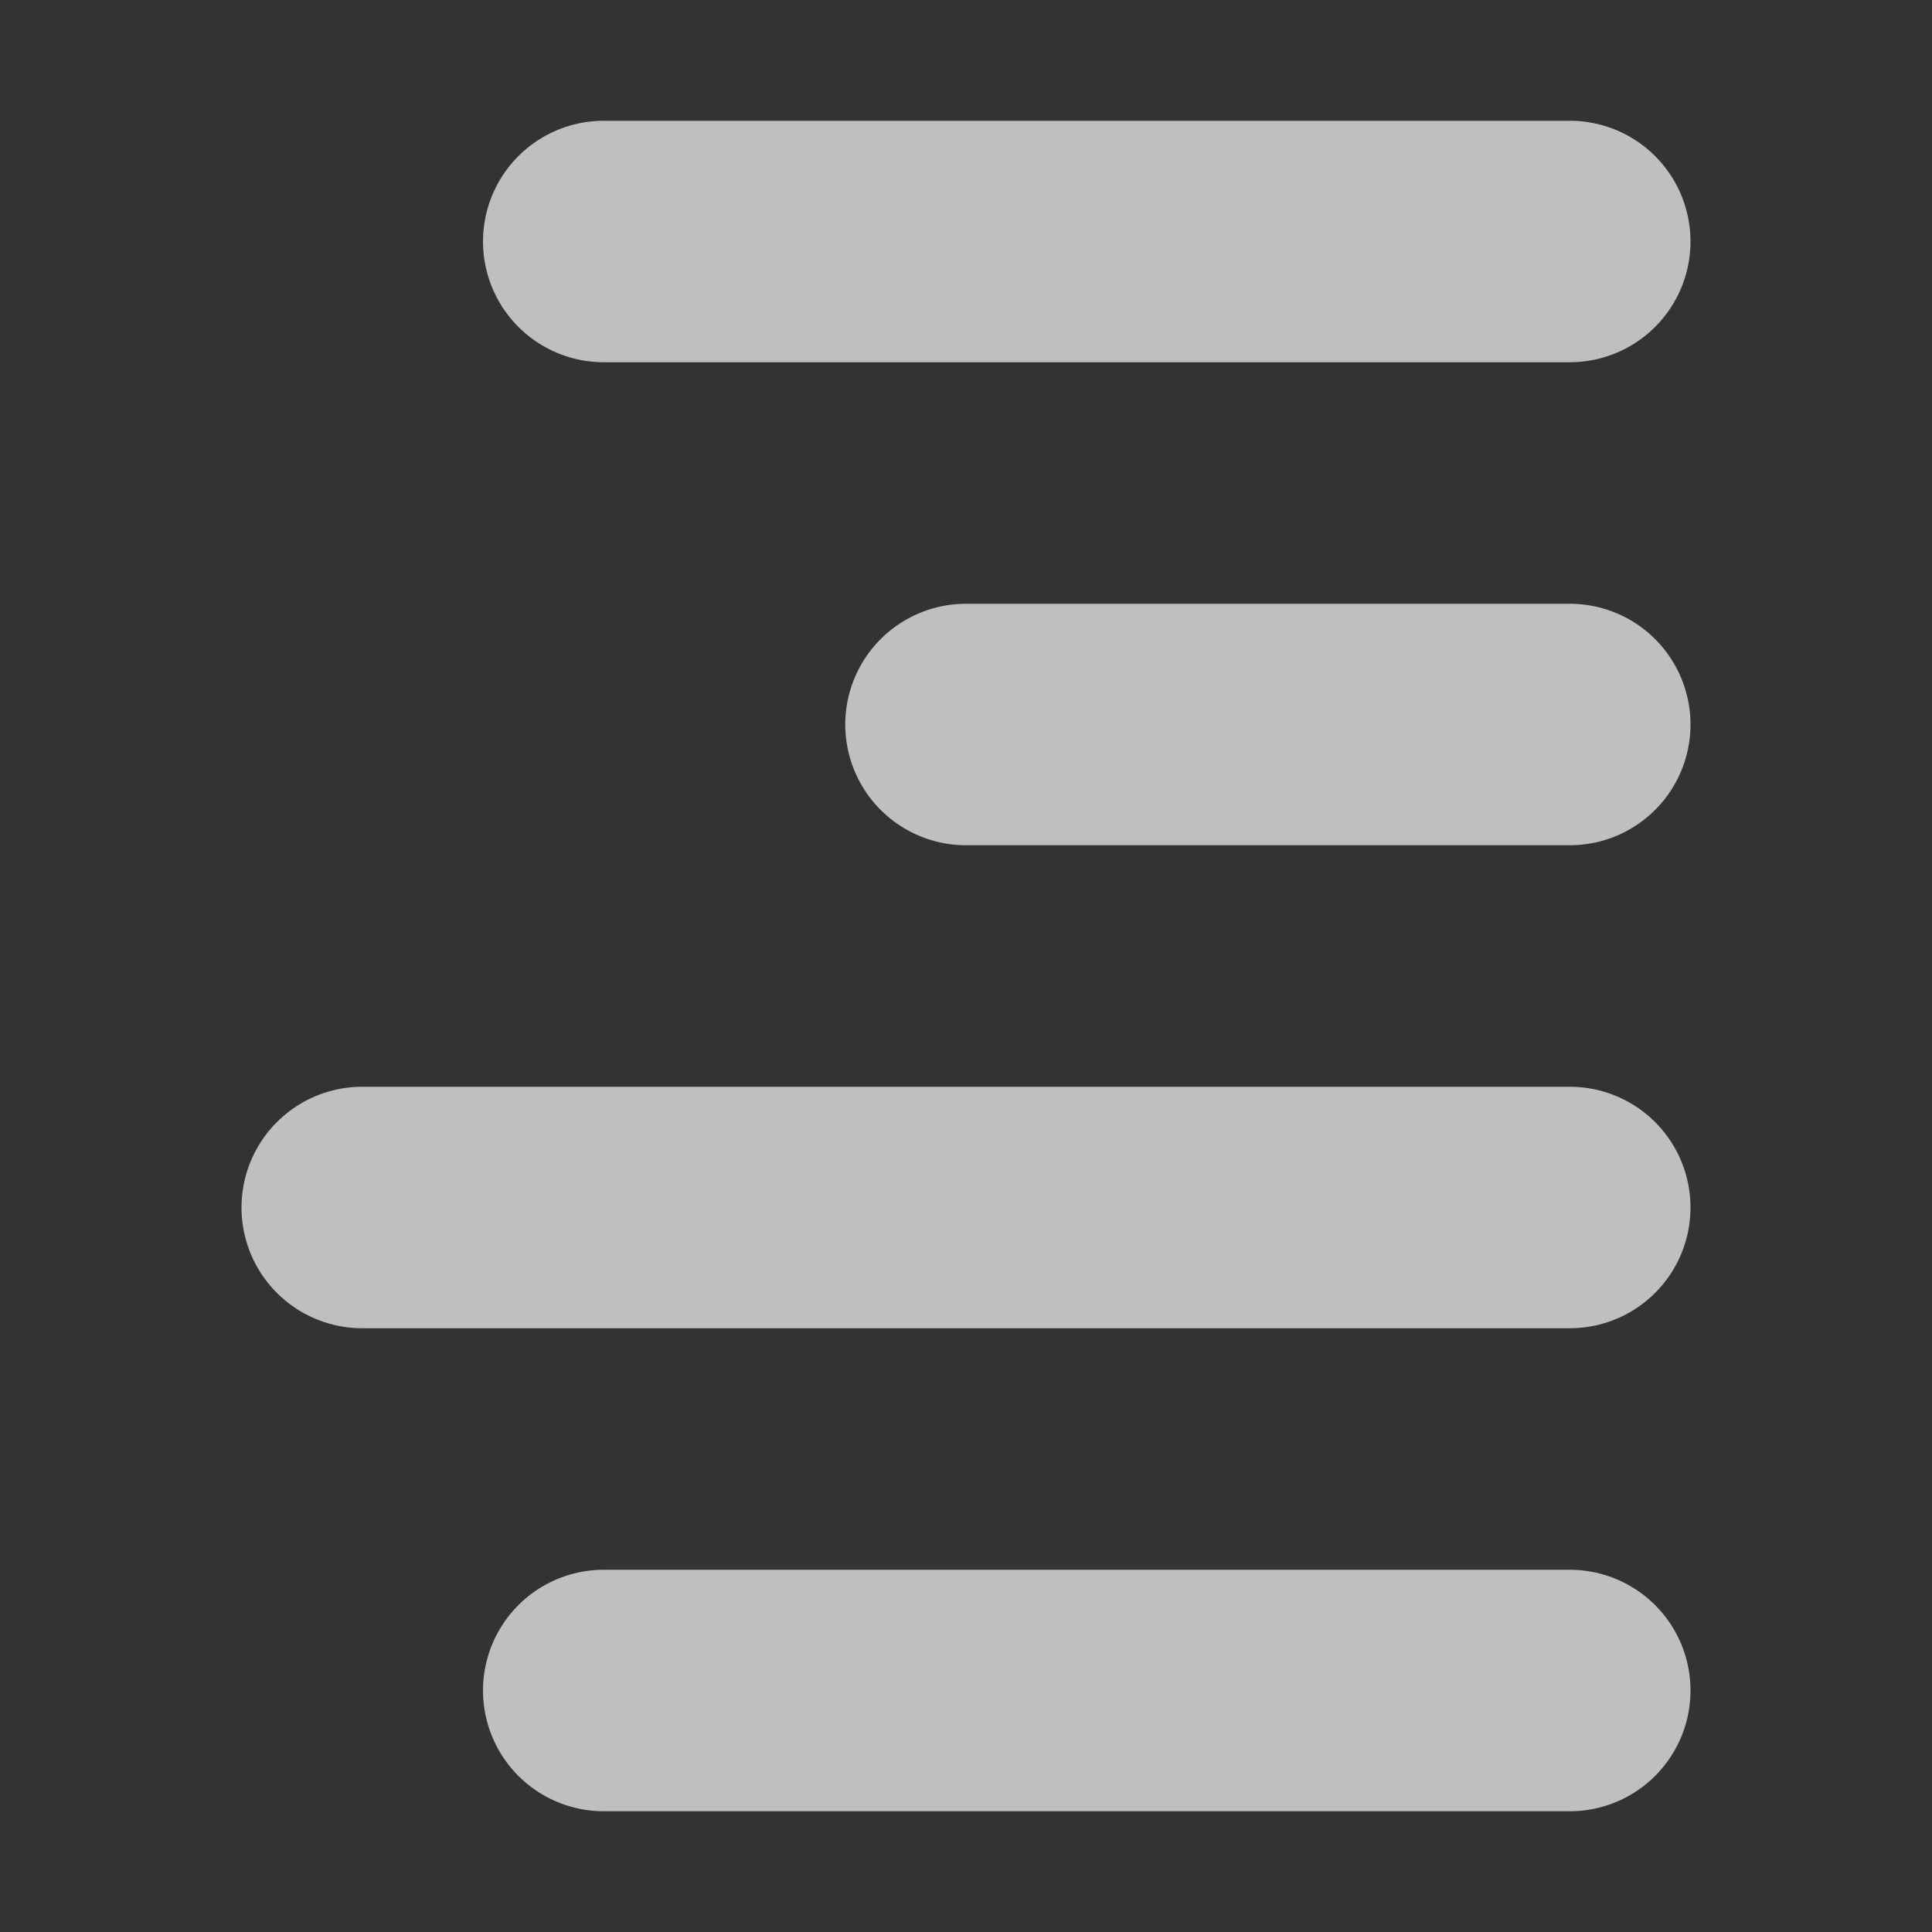 <?xml version="1.0" encoding="UTF-8"?>
<!-- Created with Inkscape (http://www.inkscape.org/) -->
<svg id="svg3039" width="16" height="16" version="1.1" xmlns="http://www.w3.org/2000/svg" xmlns:cc="http://creativecommons.org/ns#" xmlns:dc="http://purl.org/dc/elements/1.1/" xmlns:rdf="http://www.w3.org/1999/02/22-rdf-syntax-ns#">
 <rect width="100%" height="100%" fill="#333333" stroke="none"/>
 <g id="layer1" stroke="#bfbfbf" stroke-linecap="round" stroke-width="2">
  <path id="path4094" d="m5 14h8" fill="#fff"/>
  <path id="path4096" d="m8 6h5" fill="none"/>
  <path id="path4098" d="m5 2h8" fill="none"/>
  <path id="path3888" d="m3 10h10" fill="none"/>
 </g>
</svg>
